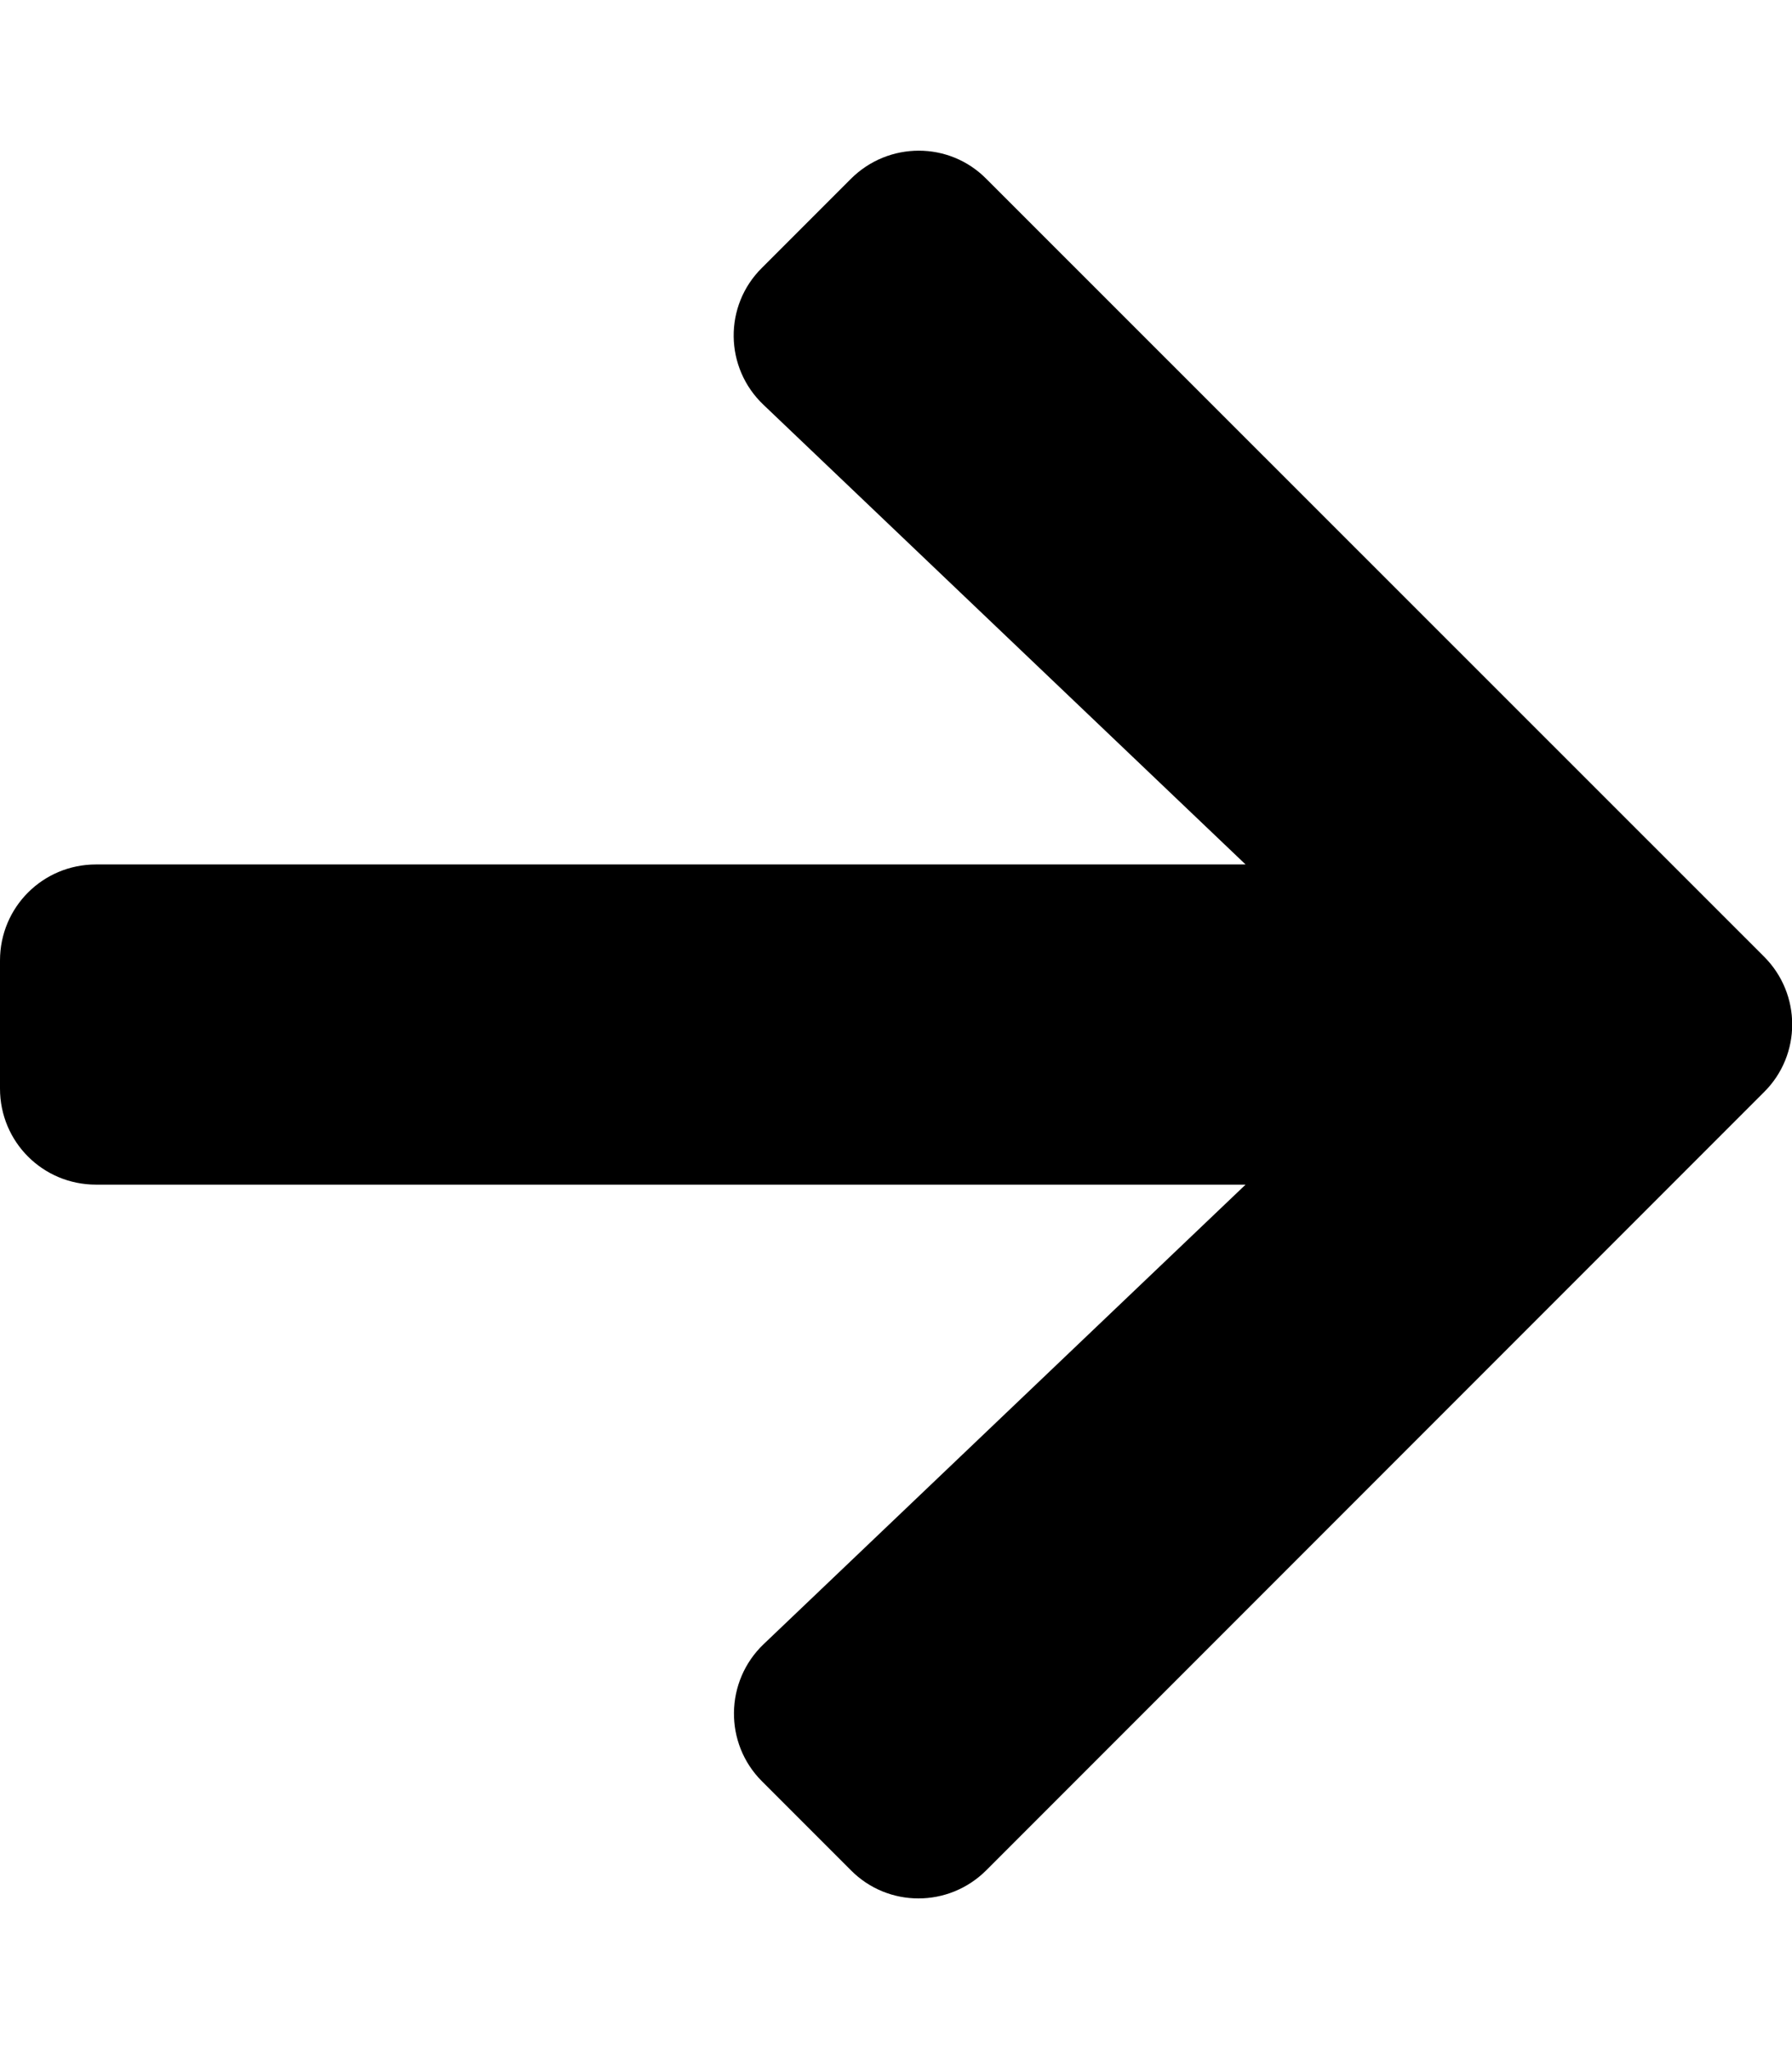  <svg width="14" height="16" viewBox="0 0 14 16" fill="currentColor" xmlns="http://www.w3.org/2000/svg">
                    <path d="M5.953 2.091L6.647 1.397C6.941 1.103 7.416 1.103 7.706 1.397L13.781 7.469C14.075 7.762 14.075 8.237 13.781 8.528L7.706 14.603C7.412 14.897 6.938 14.897 6.647 14.603L5.953 13.909C5.656 13.613 5.662 13.128 5.966 12.838L9.731 9.25H0.75C0.334 9.25 0 8.916 0 8.5V7.5C0 7.084 0.334 6.75 0.75 6.75H9.731L5.966 3.162C5.659 2.872 5.653 2.387 5.953 2.091Z"/>
                </svg>